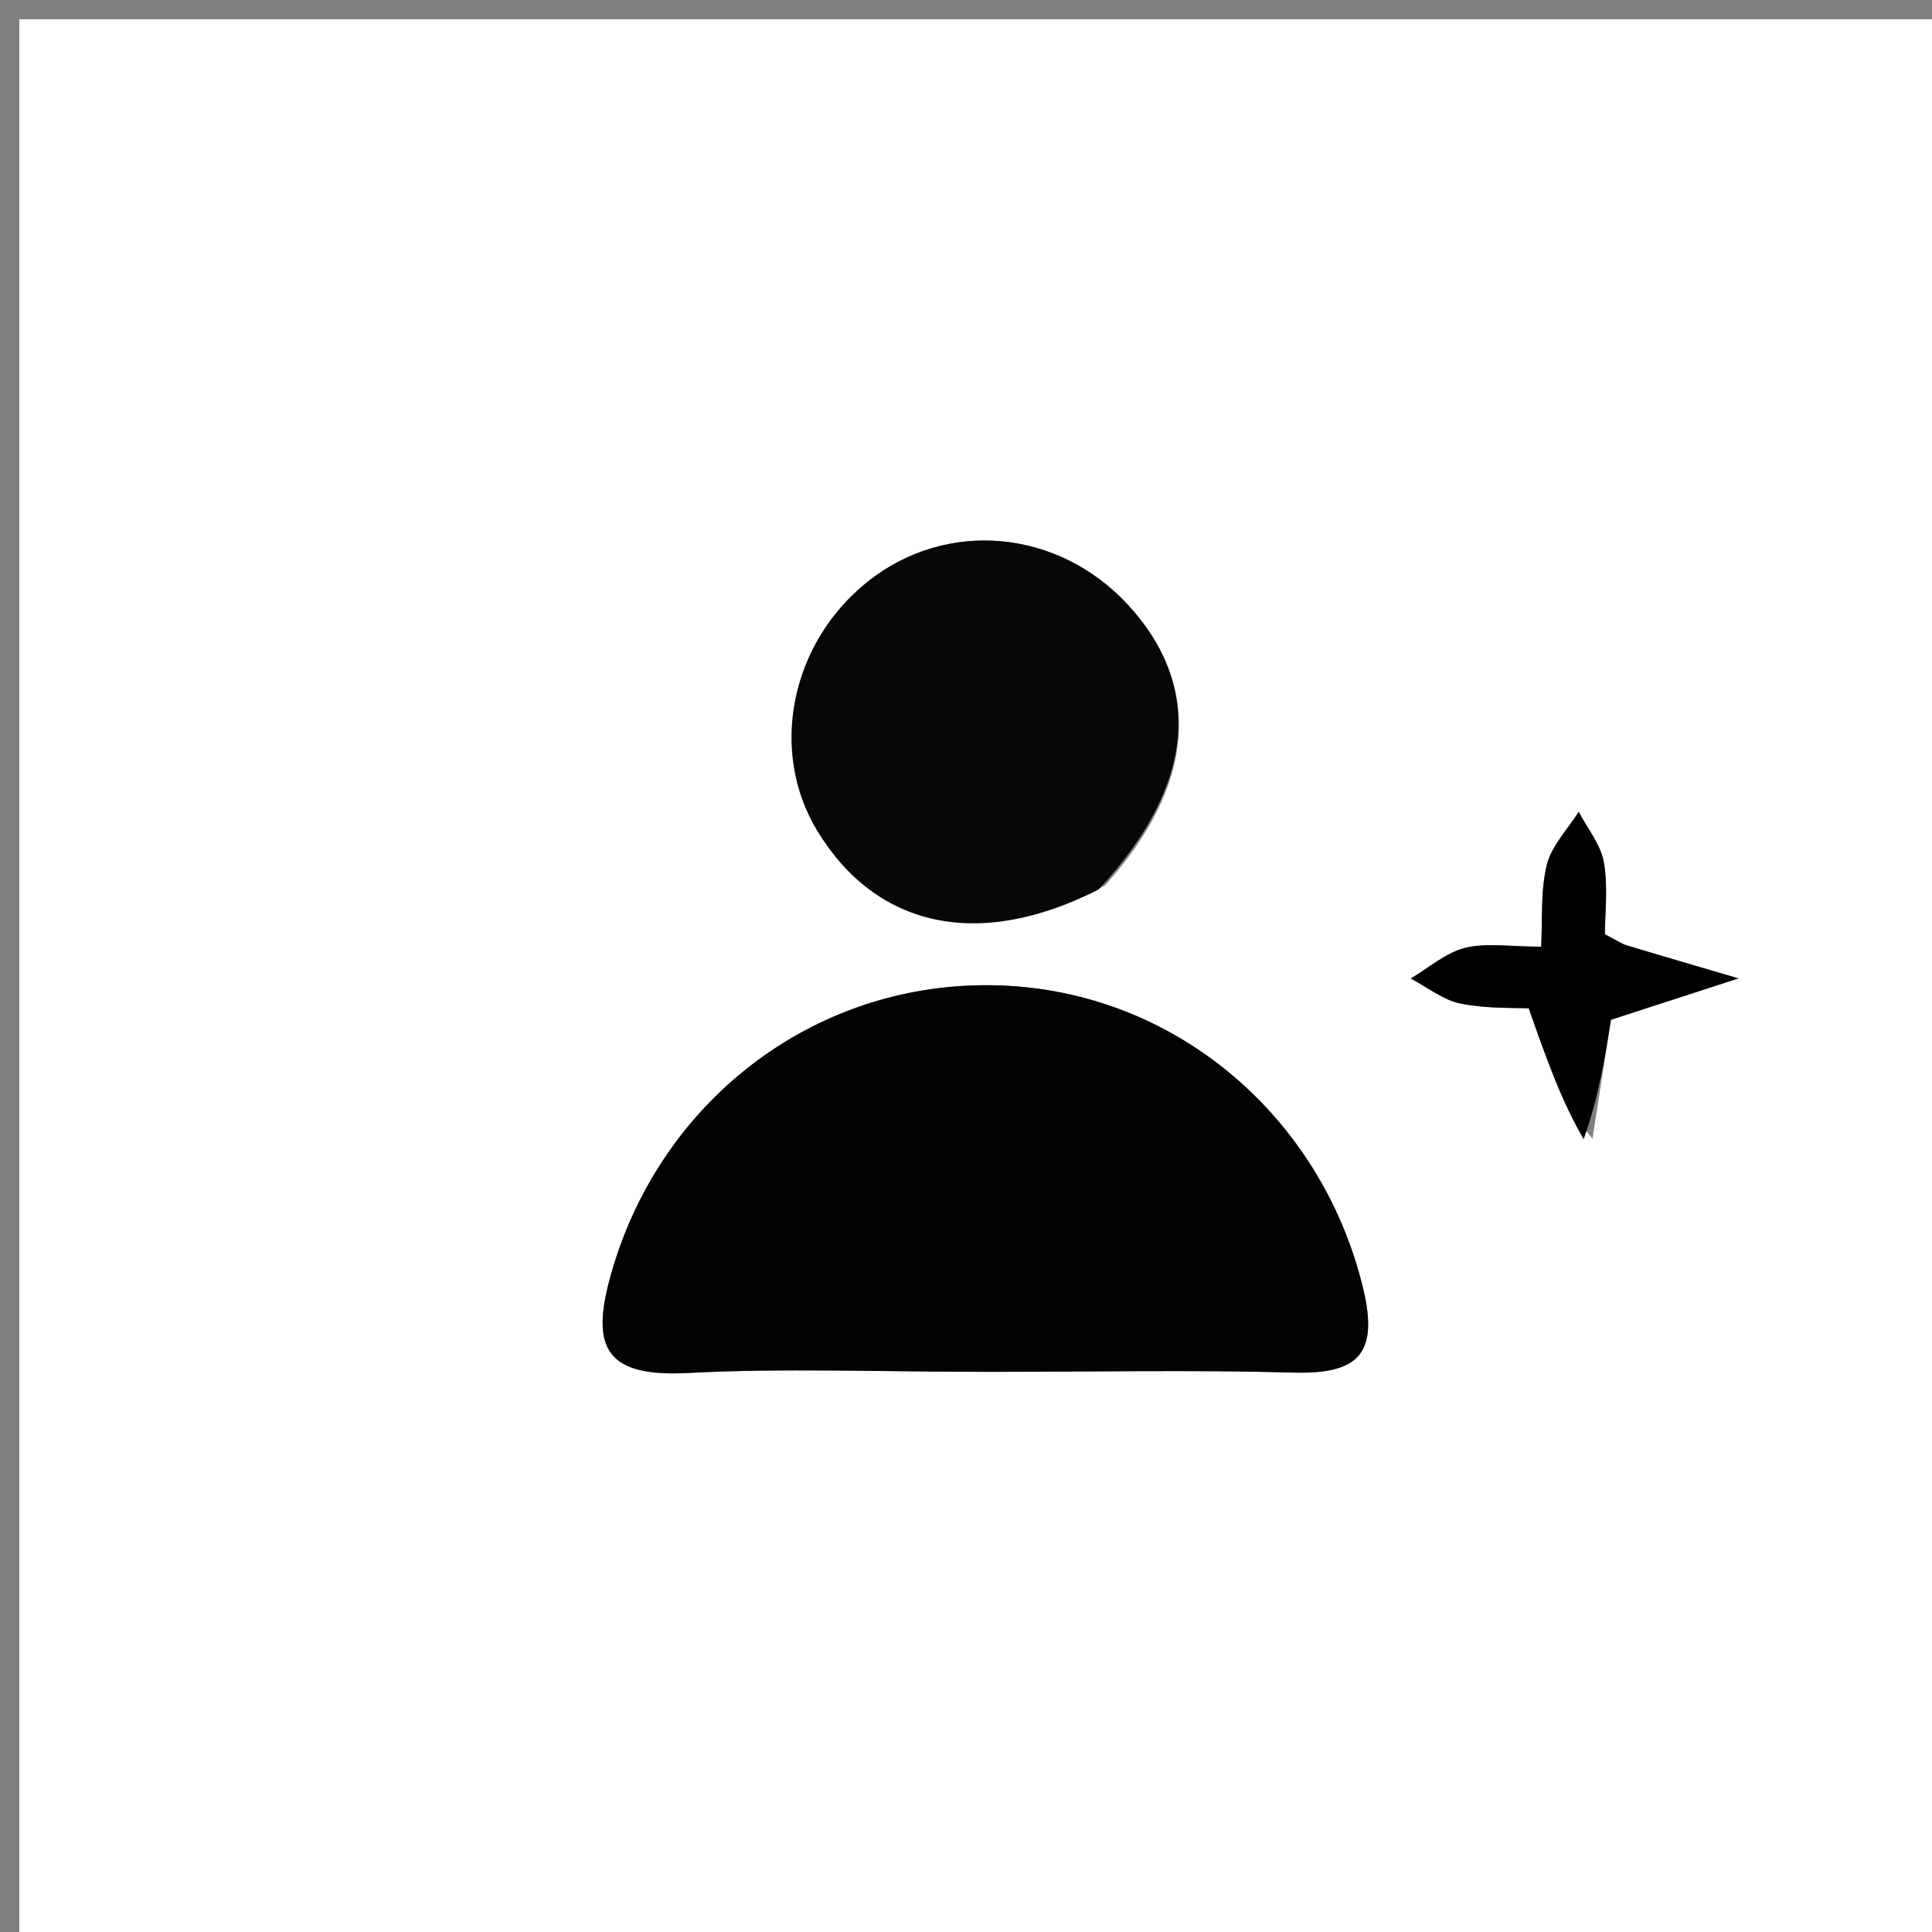 <svg version="1.1" id="Layer_1" xmlns="http://www.w3.org/2000/svg" xmlns:xlink="http://www.w3.org/1999/xlink" x="0px" y="0px"
	 width="100%" viewBox="0 0 100 100" enable-background="new 0 0 100 100" xml:space="preserve">
<rect x="0" y="0" width="100" height="100" fill="#808080" stroke="none"/>
<path fill="#FFFFFF" opacity="1" stroke="none" 
	d="
M52,101 
	C34.667,101 17.833,101 1,101 
	C1,67.667 1,34.333 1,1 
	C34.333,1 67.667,1 101,1 
	C101,34.333 101,67.667 101,101 
	C84.833,101 68.667,101 52,101 
M51.499,71.006 
	C56.641,71.006 61.785,70.899 66.923,71.044 
	C70.25,71.137 71.398,70.138 70.544,66.64 
	C68.373,57.75 60.801,51.308 51.728,51.005 
	C42.403,50.695 34.333,56.771 31.697,65.707 
	C30.559,69.563 31.137,71.299 35.576,71.066 
	C40.538,70.804 45.524,71.006 51.499,71.006 
M57.192,45.833 
	C61.853,40.677 62.275,35.522 58.38,31.304 
	C54.756,27.379 48.997,26.862 44.925,30.096 
	C40.918,33.28 39.788,38.877 42.316,43.021 
	C45.357,48.007 50.649,49.207 57.192,45.833 
M82.426,58.94 
	C82.767,56.738 83.109,54.537 83.381,52.784 
	C85.748,52.016 87.865,51.328 89.982,50.641 
	C88.056,50.074 86.128,49.515 84.207,48.933 
	C83.913,48.844 83.65,48.655 83.07,48.358 
	C83.07,47.214 83.239,45.884 83.014,44.625 
	C82.85,43.709 82.166,42.886 81.714,42.021 
	C81.143,42.928 80.31,43.771 80.065,44.759 
	C79.732,46.106 79.847,47.564 79.769,49.001 
	C78.127,49.001 76.912,48.787 75.821,49.064 
	C74.818,49.318 73.948,50.099 73.019,50.648 
	C73.881,51.099 74.7,51.767 75.615,51.948 
	C77.001,52.221 78.454,52.155 79.127,52.192 
	C80.062,54.854 80.788,56.922 82.426,58.94 
z"/>
<path fill="#030303" opacity="1" stroke="none" 
	d="
M51,71.006 
	C45.524,71.006 40.538,70.804 35.576,71.066 
	C31.137,71.299 30.559,69.563 31.697,65.707 
	C34.333,56.771 42.403,50.695 51.728,51.005 
	C60.801,51.308 68.373,57.75 70.544,66.64 
	C71.398,70.138 70.25,71.137 66.923,71.044 
	C61.785,70.899 56.641,71.006 51,71.006 
z"/>
<path fill="#070707" opacity="1" stroke="none" 
	d="
M56.864,46.039 
	C50.649,49.207 45.357,48.007 42.316,43.021 
	C39.788,38.877 40.918,33.28 44.925,30.096 
	C48.997,26.862 54.756,27.379 58.38,31.304 
	C62.275,35.522 61.853,40.677 56.864,46.039 
z"/>
<path fill="#000000" opacity="1" stroke="none" 
	d="
M81.97,58.965 
	C80.788,56.922 80.062,54.854 79.127,52.192 
	C78.454,52.155 77.001,52.221 75.615,51.948 
	C74.7,51.767 73.881,51.099 73.019,50.648 
	C73.948,50.099 74.818,49.318 75.821,49.064 
	C76.912,48.787 78.127,49.001 79.769,49.001 
	C79.847,47.564 79.732,46.106 80.065,44.759 
	C80.31,43.771 81.143,42.928 81.714,42.021 
	C82.166,42.886 82.85,43.709 83.014,44.625 
	C83.239,45.884 83.07,47.214 83.07,48.358 
	C83.65,48.655 83.913,48.844 84.207,48.933 
	C86.128,49.515 88.056,50.074 89.982,50.641 
	C87.865,51.328 85.748,52.016 83.381,52.784 
	C83.109,54.537 82.767,56.738 81.97,58.965 
z"/>
</svg>